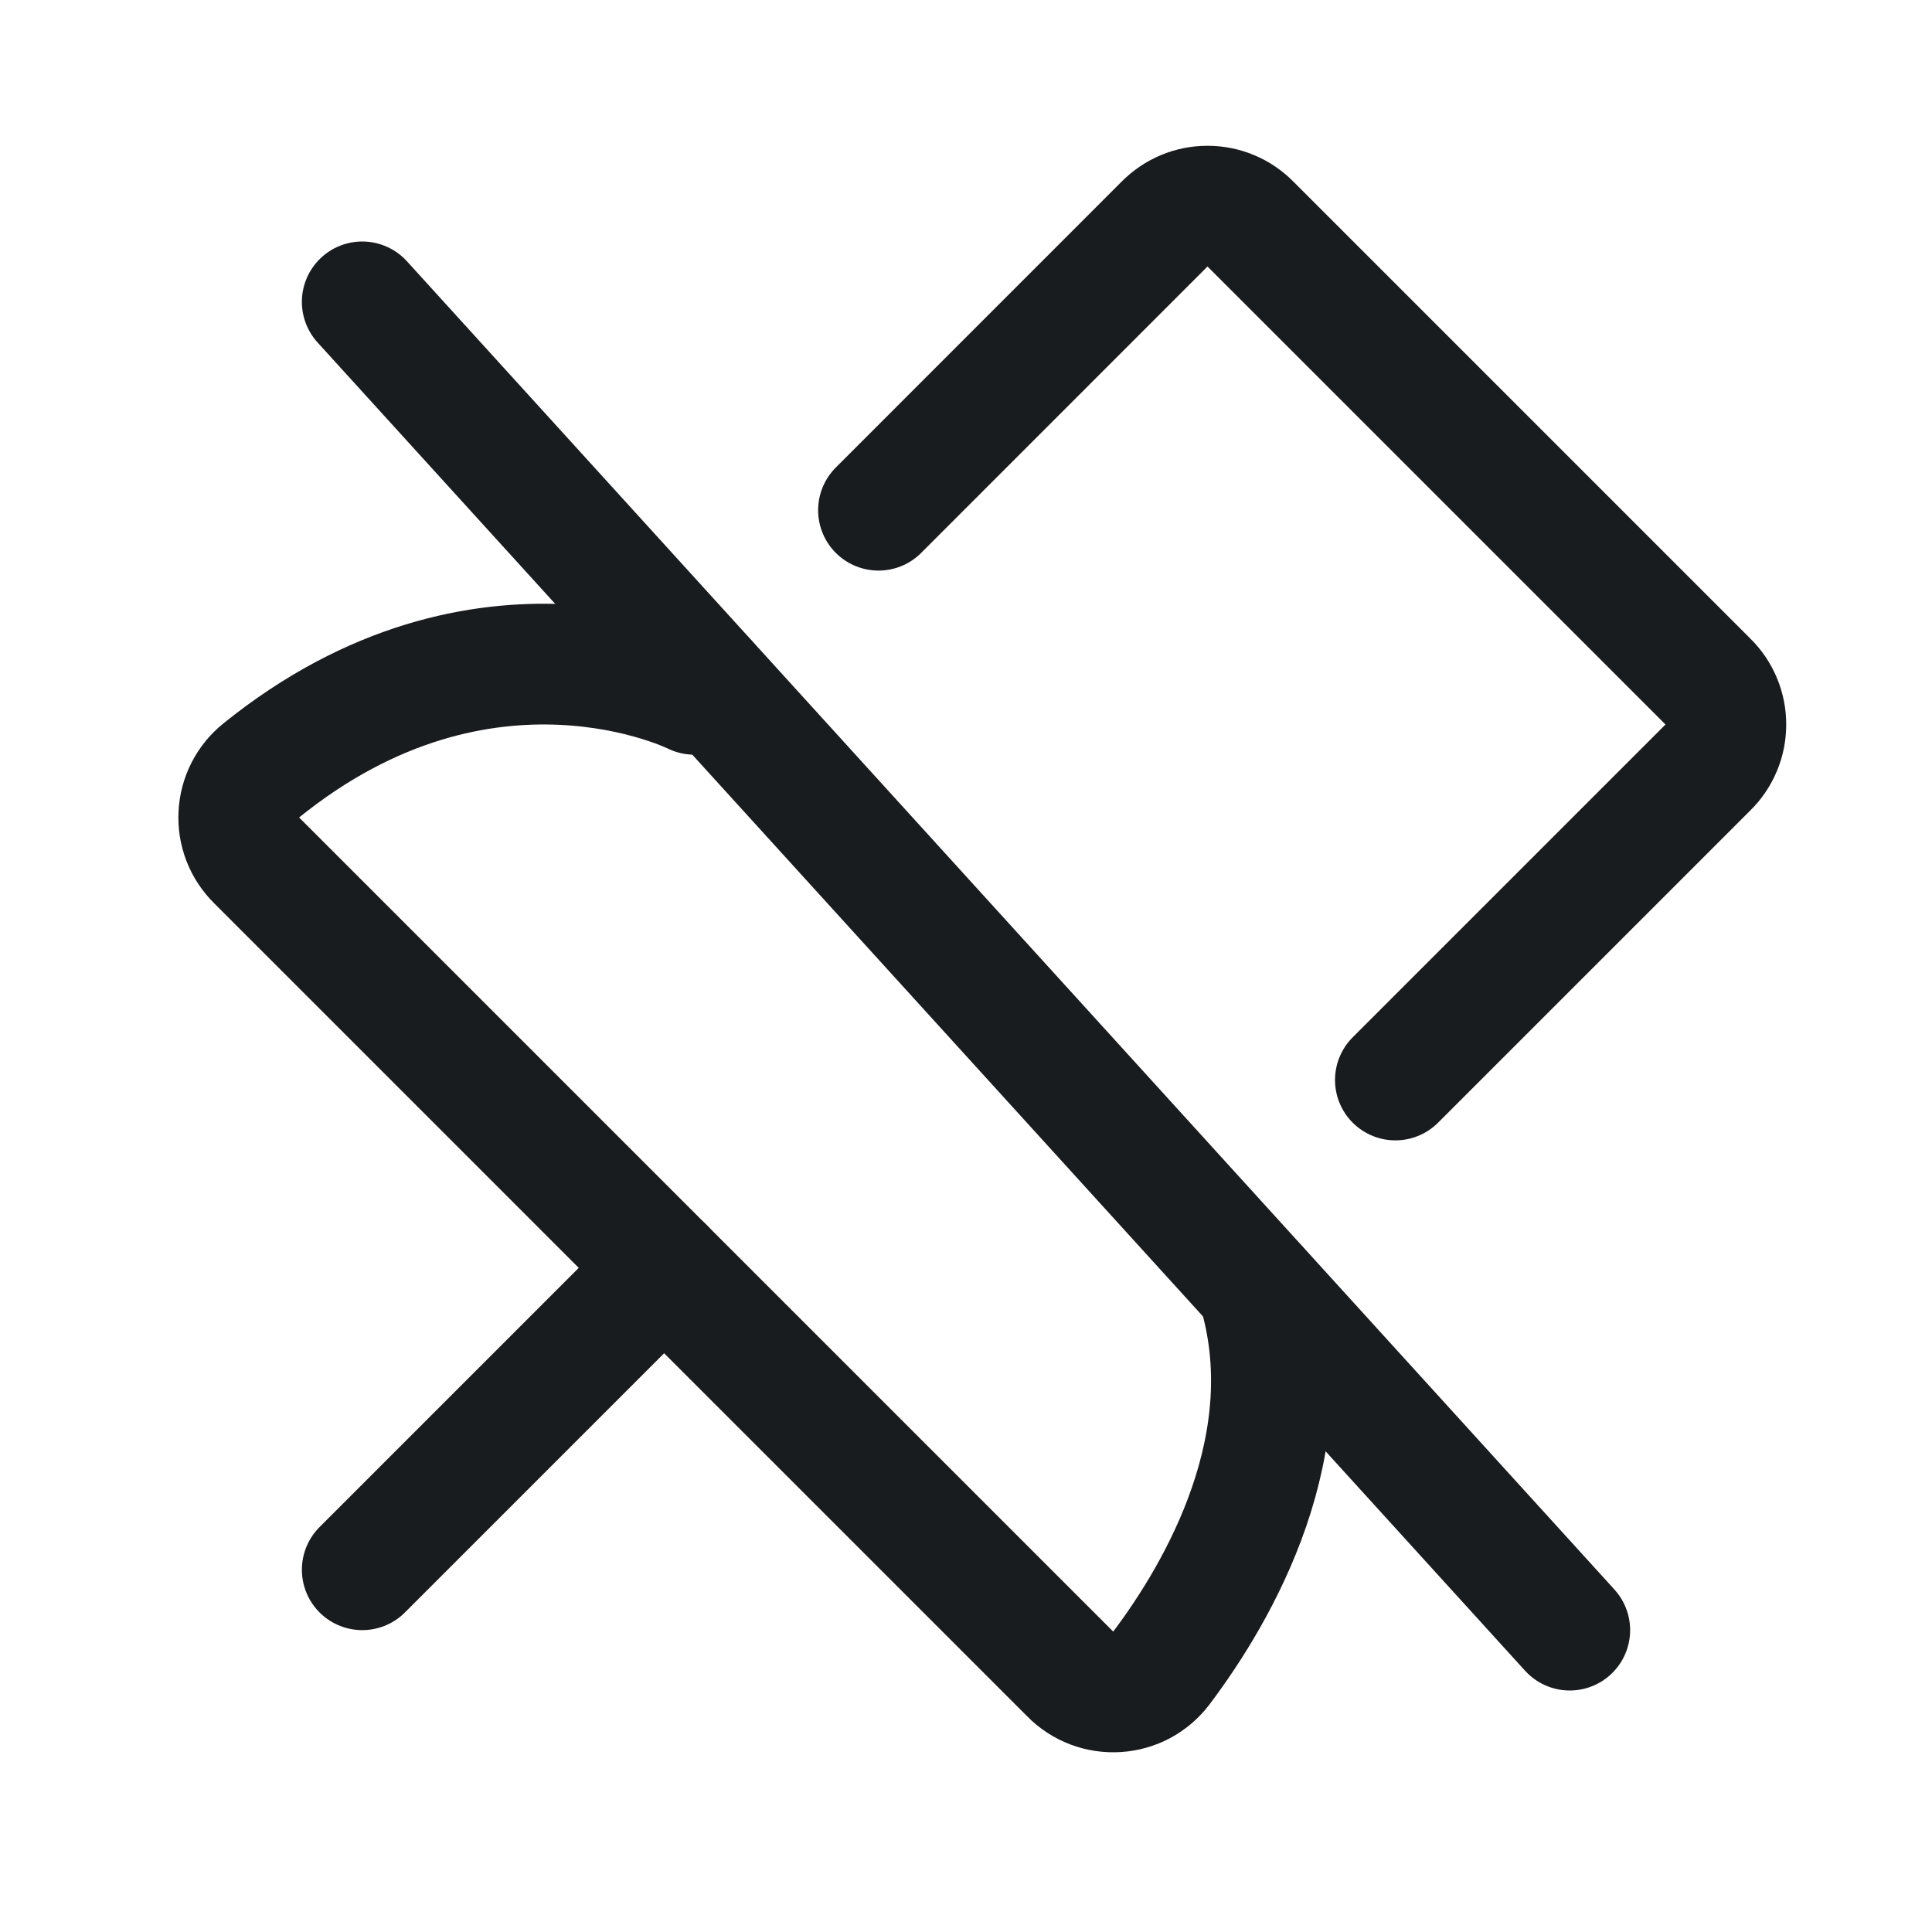 <svg width="24" height="24" viewBox="0 0 24 24" fill="none" xmlns="http://www.w3.org/2000/svg">
<path d="M8.25 15.75L4.5 19.5" stroke="#191C1F" stroke-width="1.5" stroke-linecap="round" stroke-linejoin="round"/>
<path d="M4.5 3.75L19.5 20.25" stroke="#191C1F" stroke-width="1.5" stroke-linecap="round" stroke-linejoin="round"/>
<path d="M8.784 8.466L8.625 8.625C8.625 8.625 6.028 7.322 3.244 9.572C3.162 9.638 3.095 9.721 3.047 9.815C2.999 9.909 2.972 10.012 2.967 10.117C2.961 10.222 2.978 10.328 3.016 10.426C3.054 10.524 3.113 10.613 3.188 10.688L13.294 20.794C13.369 20.871 13.461 20.93 13.562 20.969C13.662 21.007 13.771 21.023 13.878 21.016C13.986 21.009 14.091 20.979 14.186 20.928C14.281 20.876 14.363 20.805 14.428 20.719C15.141 19.772 16.219 17.916 15.619 15.984" stroke="#191C1F" stroke-width="1.5" stroke-linecap="round" stroke-linejoin="round"/>
<path d="M17.334 13.416L21.216 9.534C21.287 9.465 21.343 9.381 21.381 9.29C21.42 9.198 21.439 9.1 21.439 9C21.439 8.901 21.42 8.802 21.381 8.71C21.343 8.619 21.287 8.535 21.216 8.466L15.534 2.784C15.465 2.714 15.382 2.657 15.29 2.619C15.198 2.58 15.1 2.561 15 2.561C14.901 2.561 14.802 2.58 14.71 2.619C14.619 2.657 14.536 2.714 14.466 2.784L10.913 6.338" stroke="#191C1F" stroke-width="1.5" stroke-linecap="round" stroke-linejoin="round"/>
</svg>
